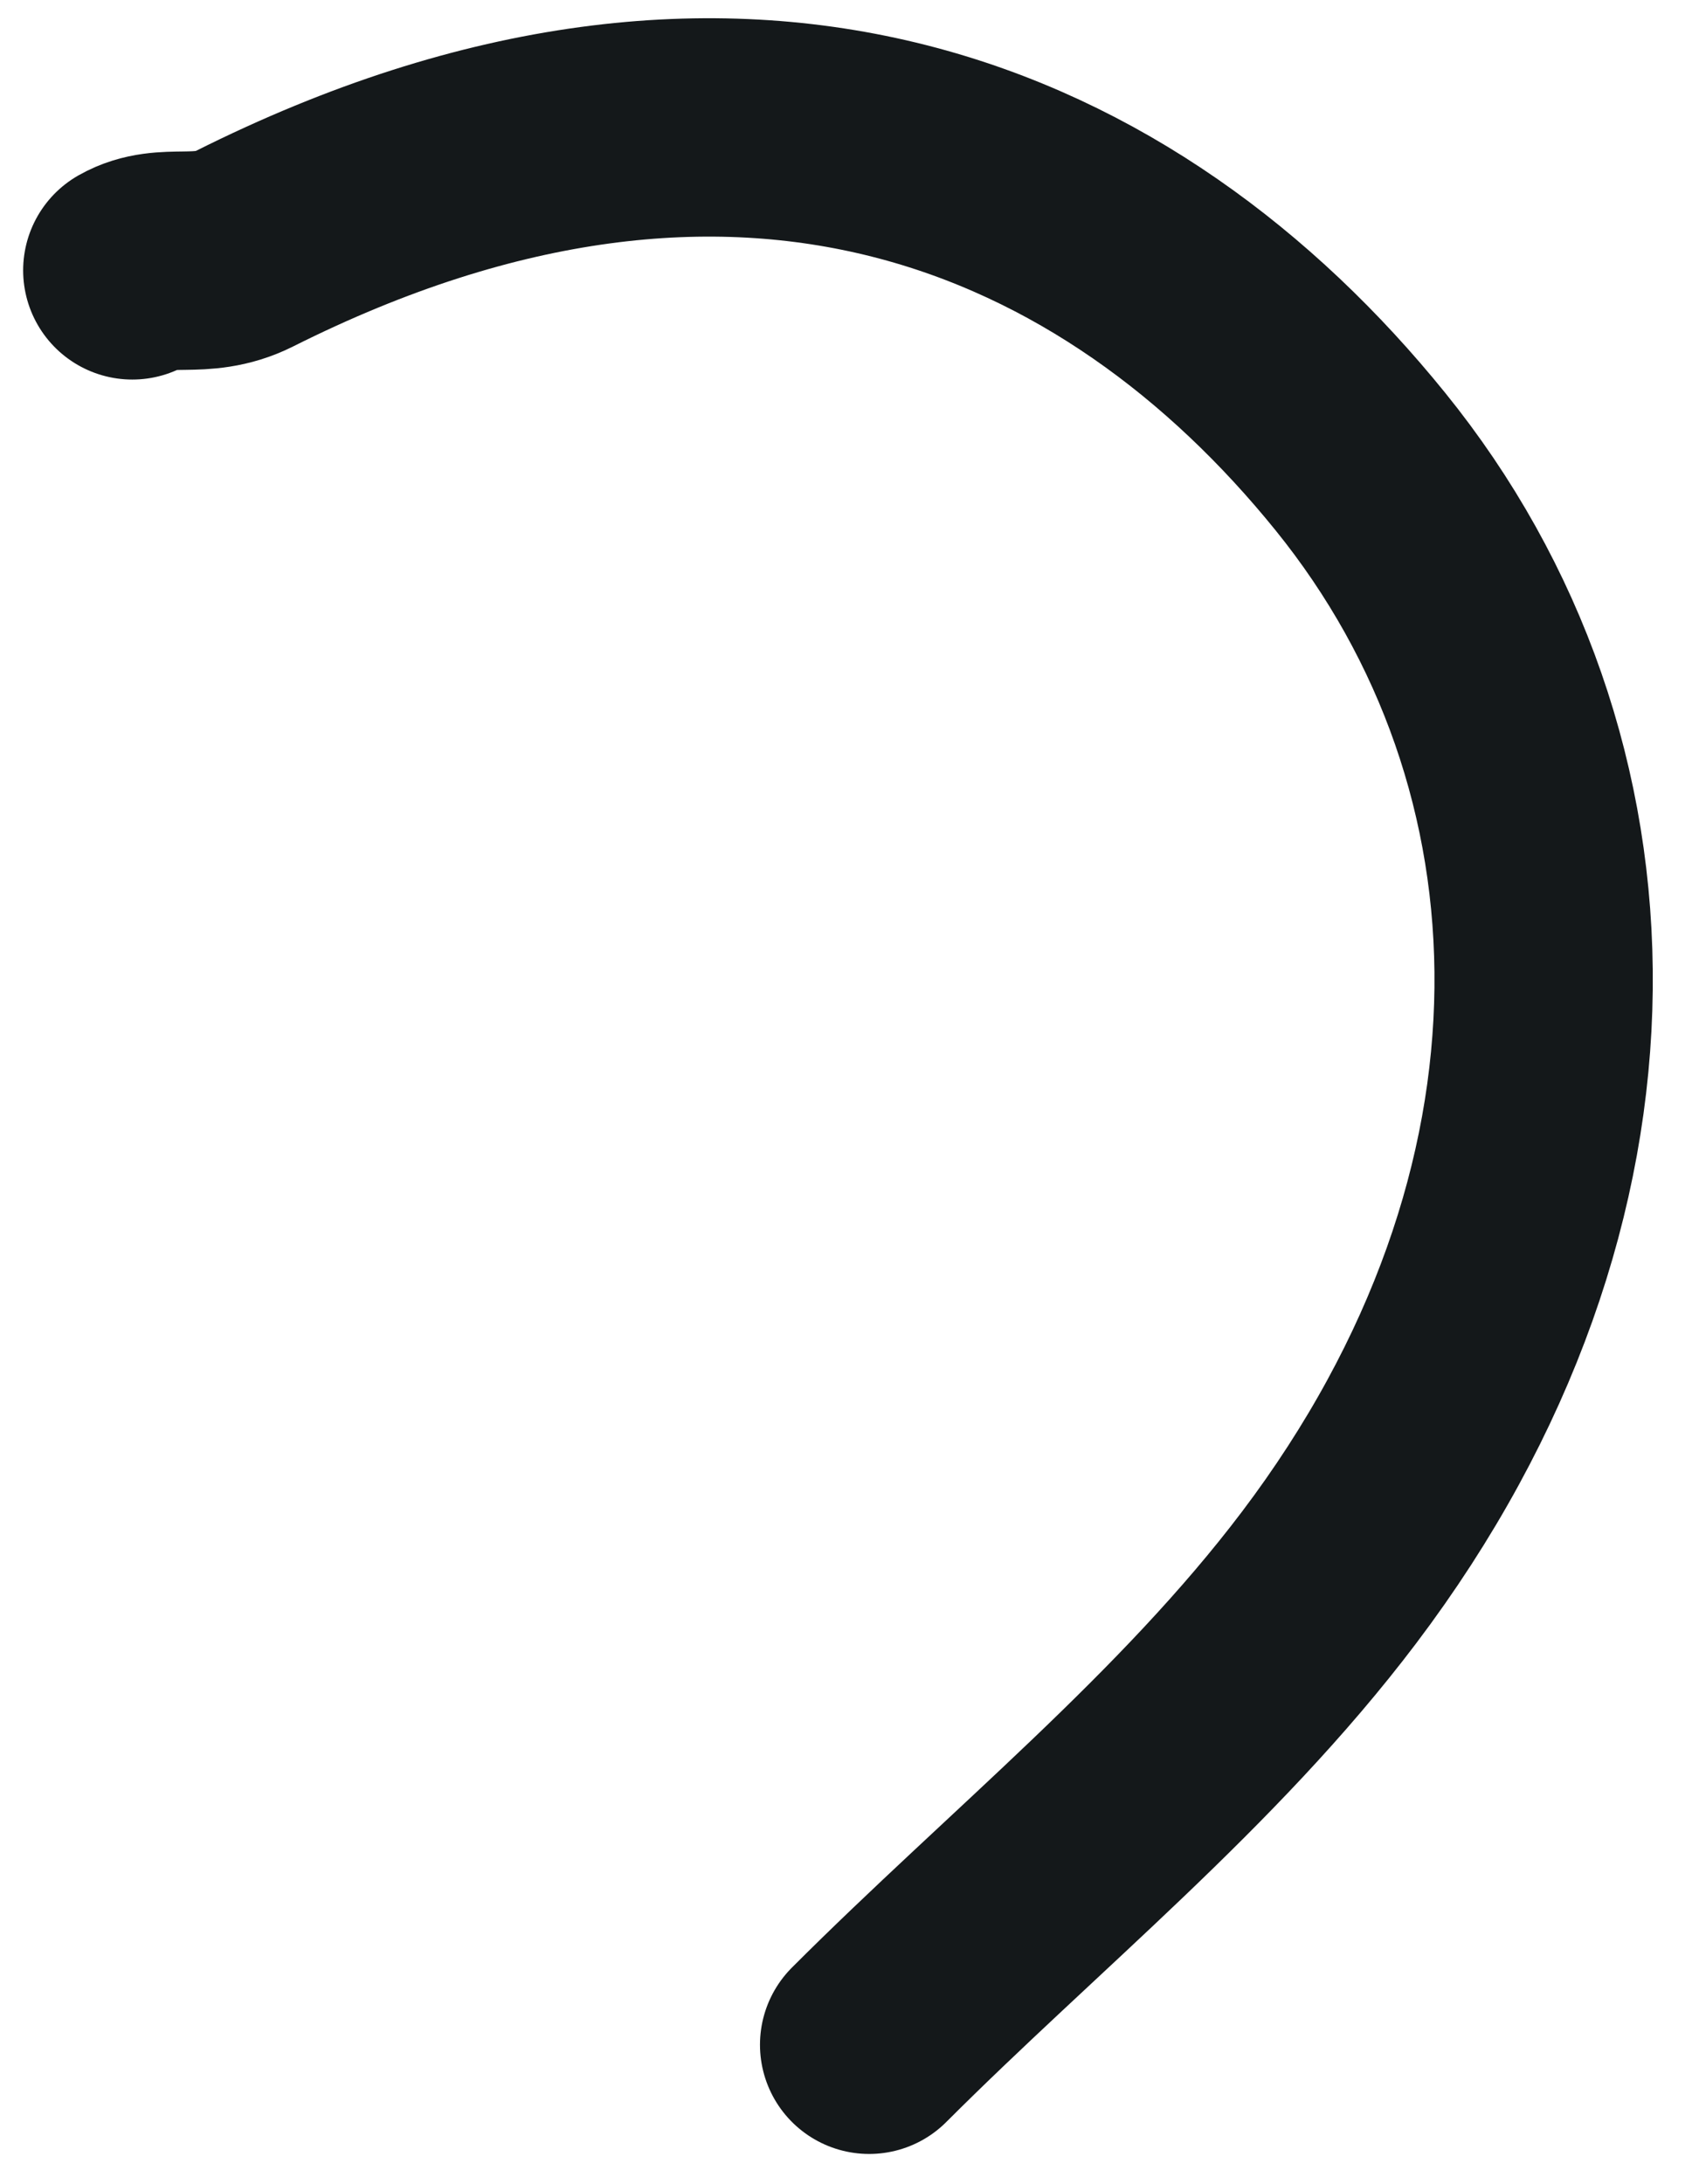 <svg width="31" height="40" viewBox="0 0 31 40" fill="none" xmlns="http://www.w3.org/2000/svg">
<path d="M15.924 37.452C18.757 34.619 21.955 32.062 24.349 28.896C29.631 21.912 29.361 13.934 24.923 8.453C20.549 3.049 13.586 -0.014 4.476 4.557C3.671 4.96 3.045 4.602 2.424 4.952" stroke="#14181A" stroke-width="4" stroke-linecap="round" stroke-linejoin="round"/>
</svg>
